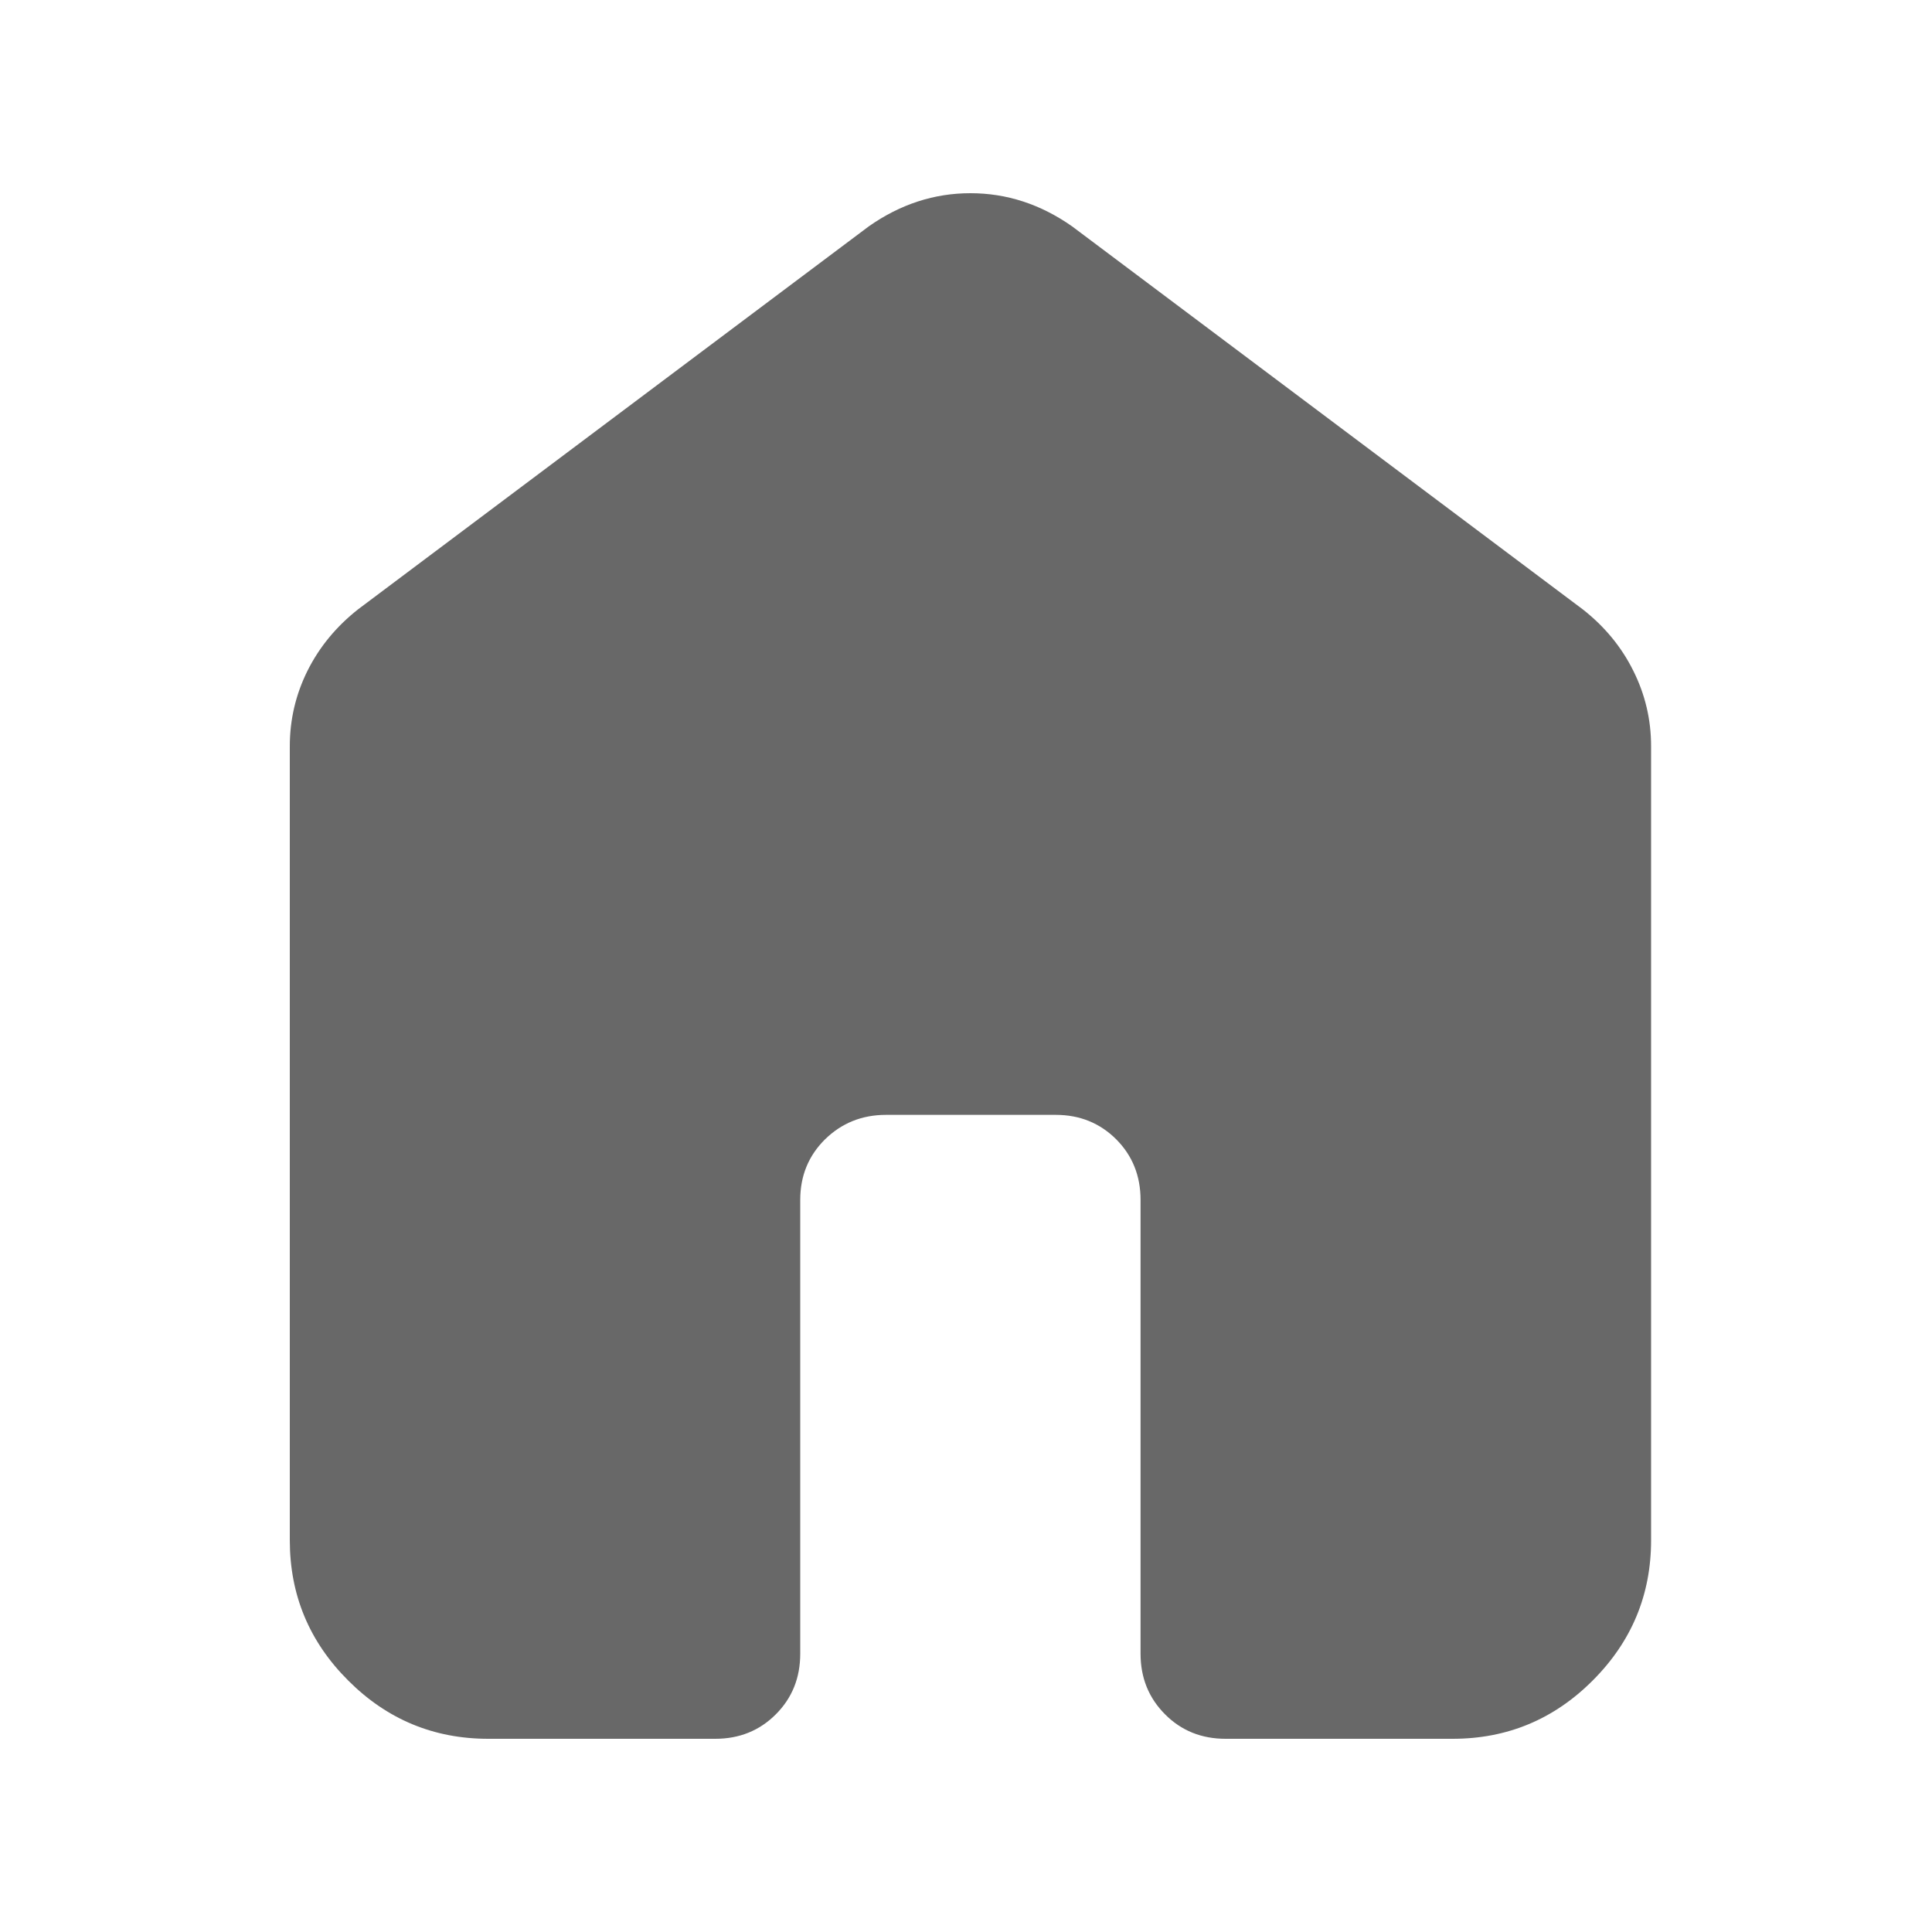 <svg width="20" height="20" viewBox="0 0 20 20" fill="none" xmlns="http://www.w3.org/2000/svg">
<path d="M3 15.945V7.725C3 7.45 3.061 7.19 3.183 6.944C3.306 6.698 3.481 6.485 3.709 6.306L8.994 2.343C9.32 2.114 9.671 2 10.046 2C10.421 2 10.772 2.114 11.098 2.343L16.382 6.306C16.611 6.485 16.786 6.698 16.908 6.944C17.031 7.19 17.092 7.45 17.092 7.725V15.945C17.092 16.51 16.89 16.994 16.488 17.396C16.086 17.799 15.602 18 15.037 18H12.688C12.438 18 12.229 17.916 12.061 17.747C11.892 17.578 11.807 17.369 11.807 17.119V12.422C11.807 12.172 11.723 11.963 11.555 11.794C11.386 11.626 11.178 11.541 10.929 11.541H9.172C8.923 11.541 8.713 11.626 8.541 11.794C8.37 11.963 8.284 12.172 8.284 12.422V17.119C8.284 17.369 8.2 17.578 8.031 17.747C7.862 17.916 7.653 18 7.404 18H5.055C4.49 18 4.006 17.799 3.604 17.396C3.201 16.994 3 16.51 3 15.945Z" fill="#686868"/>
</svg>
